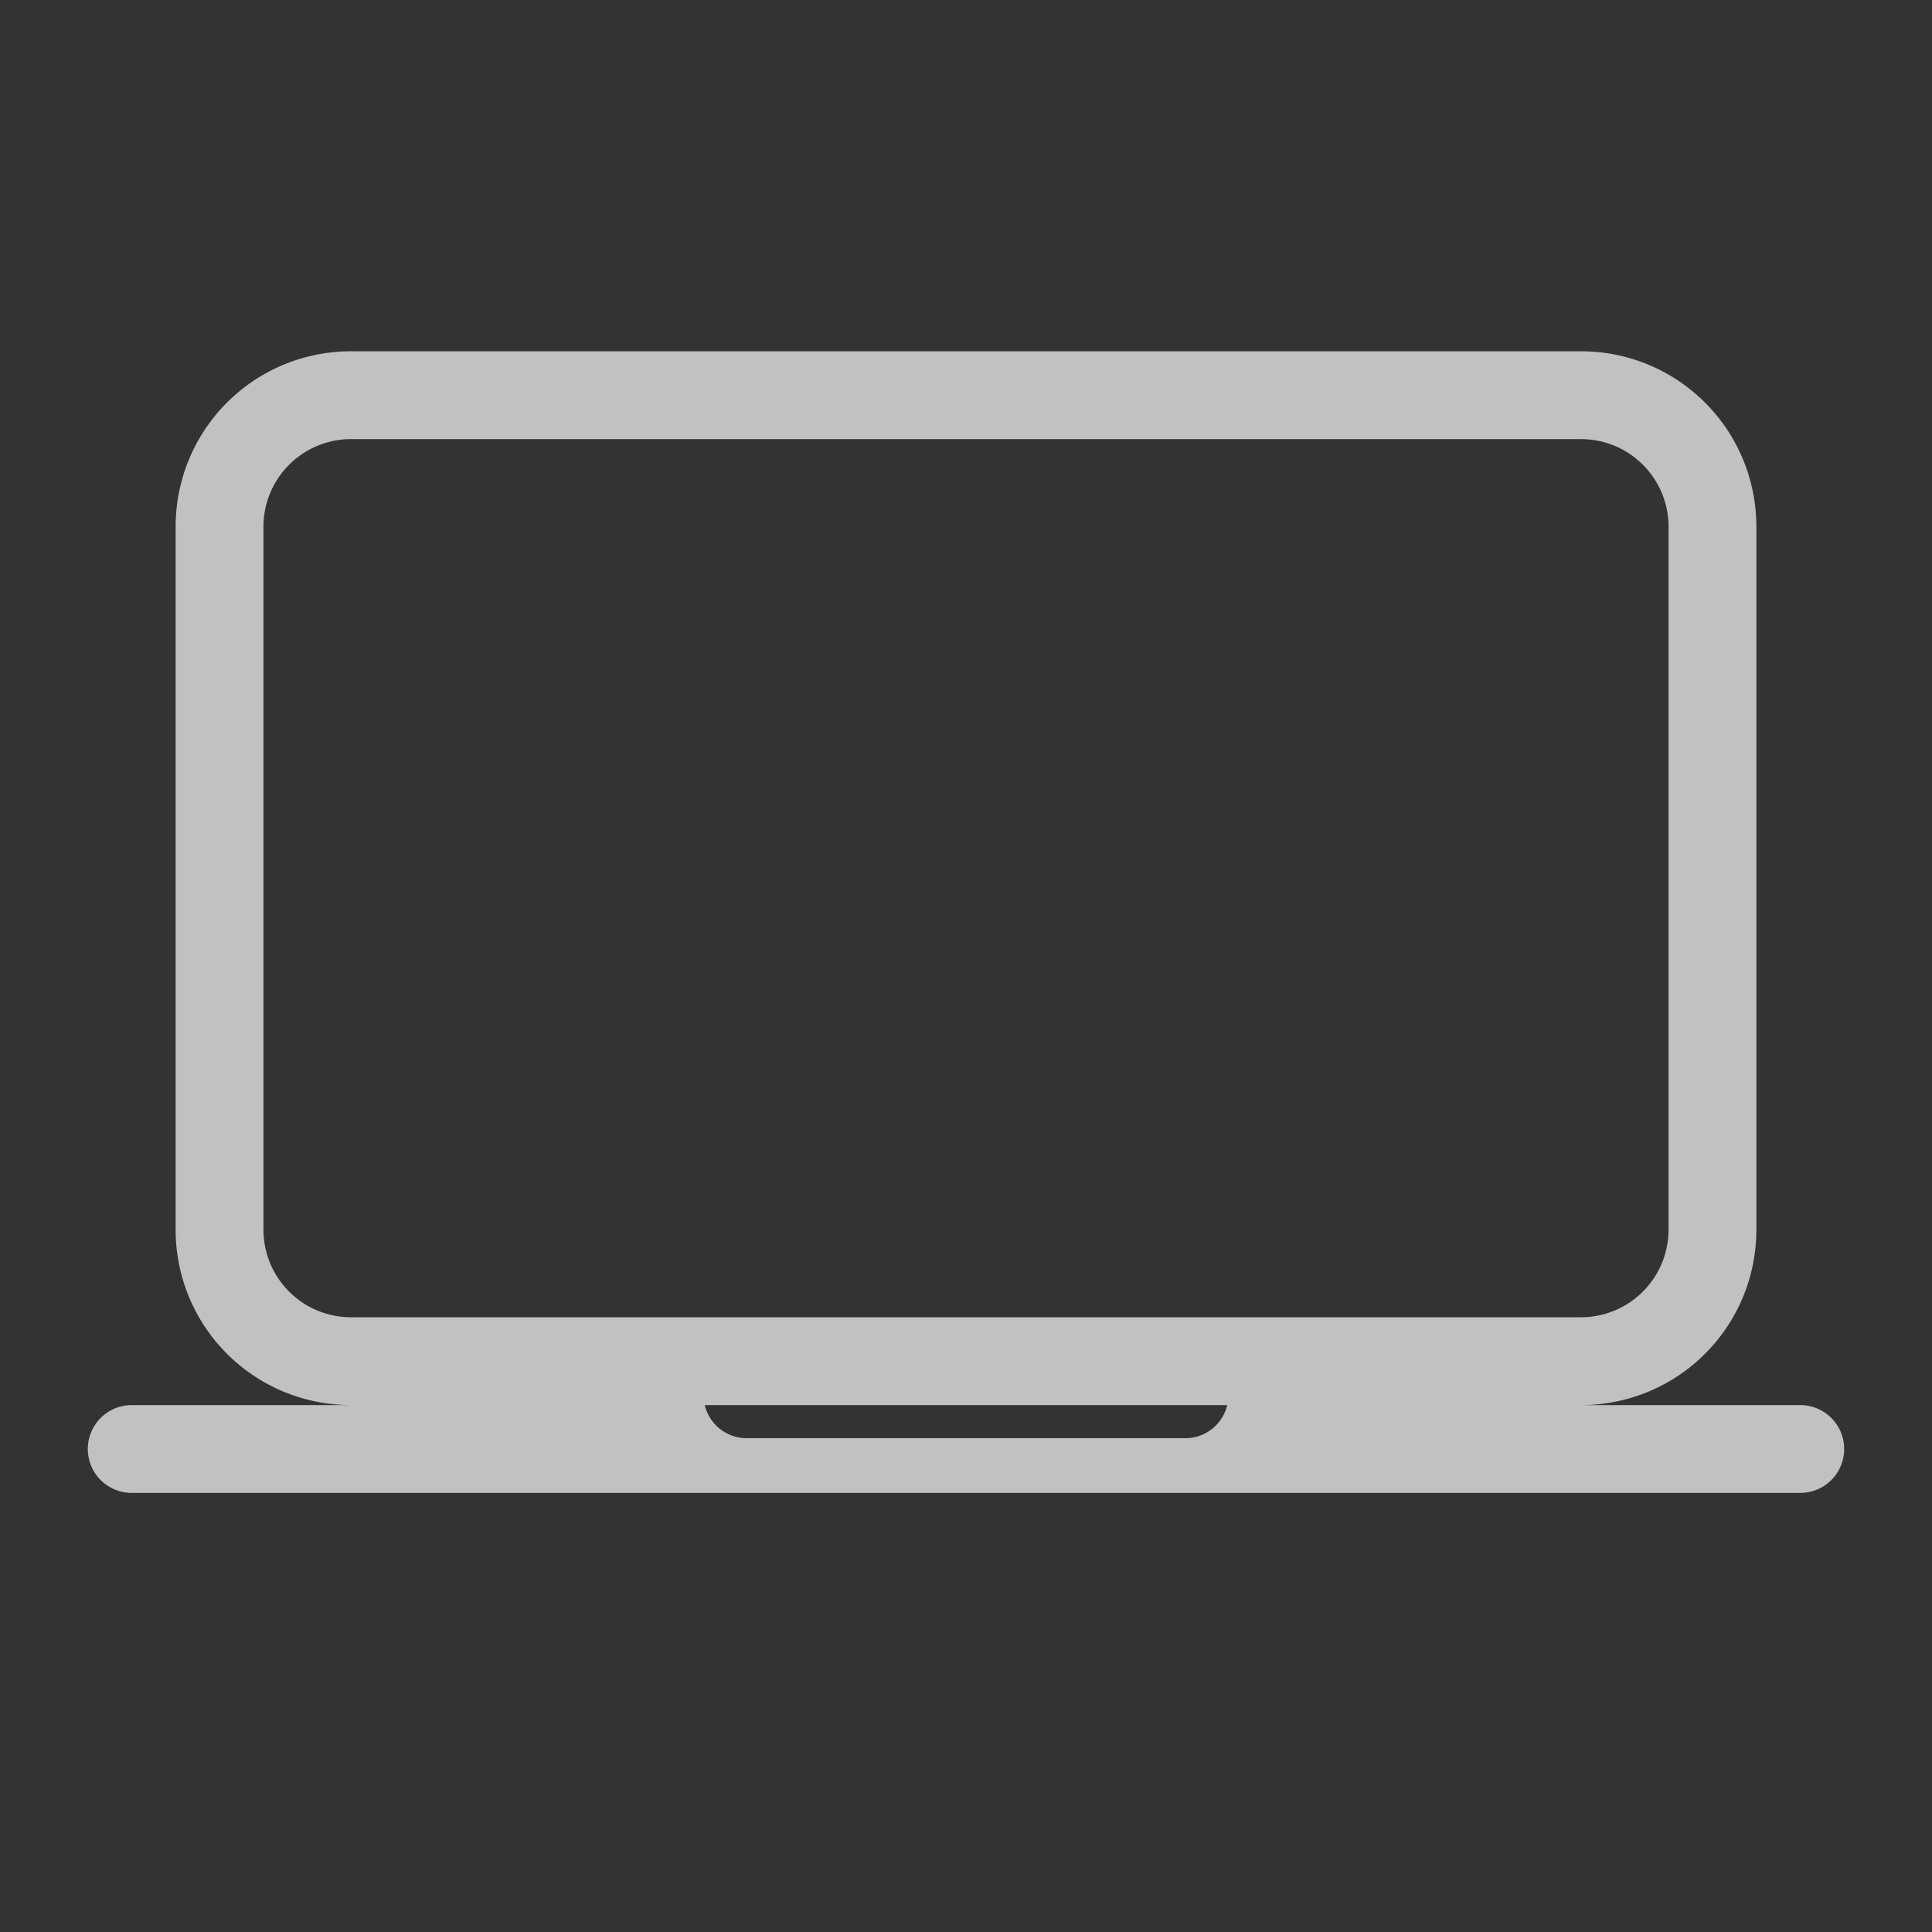 <svg xmlns="http://www.w3.org/2000/svg" width="22" height="22">
    <rect width="100%" height="100%" fill="#333333" stroke="none"/>
    <g fill="currentColor" style="color:#fdfdfd;opacity:.7">
        <path d="M4 4c-1.108 0-2 .892-2 2v8c0 1.108.892 2 2 2h14c1.108 0 2-.892 2-2V6c0-1.108-.892-2-2-2zm0 1h14c.554 0 1 .446 1 1v8c0 .554-.446 1-1 1H4c-.554 0-1-.446-1-1V6c0-.554.446-1 1-1zM1.5 16a.499.499 0 1 0 0 1h19a.499.499 0 1 0 0-1h-6.525a.491.491 0 0 1-.475.377h-5A.491.491 0 0 1 8.025 16H1.5z"/>
    </g>
</svg>

